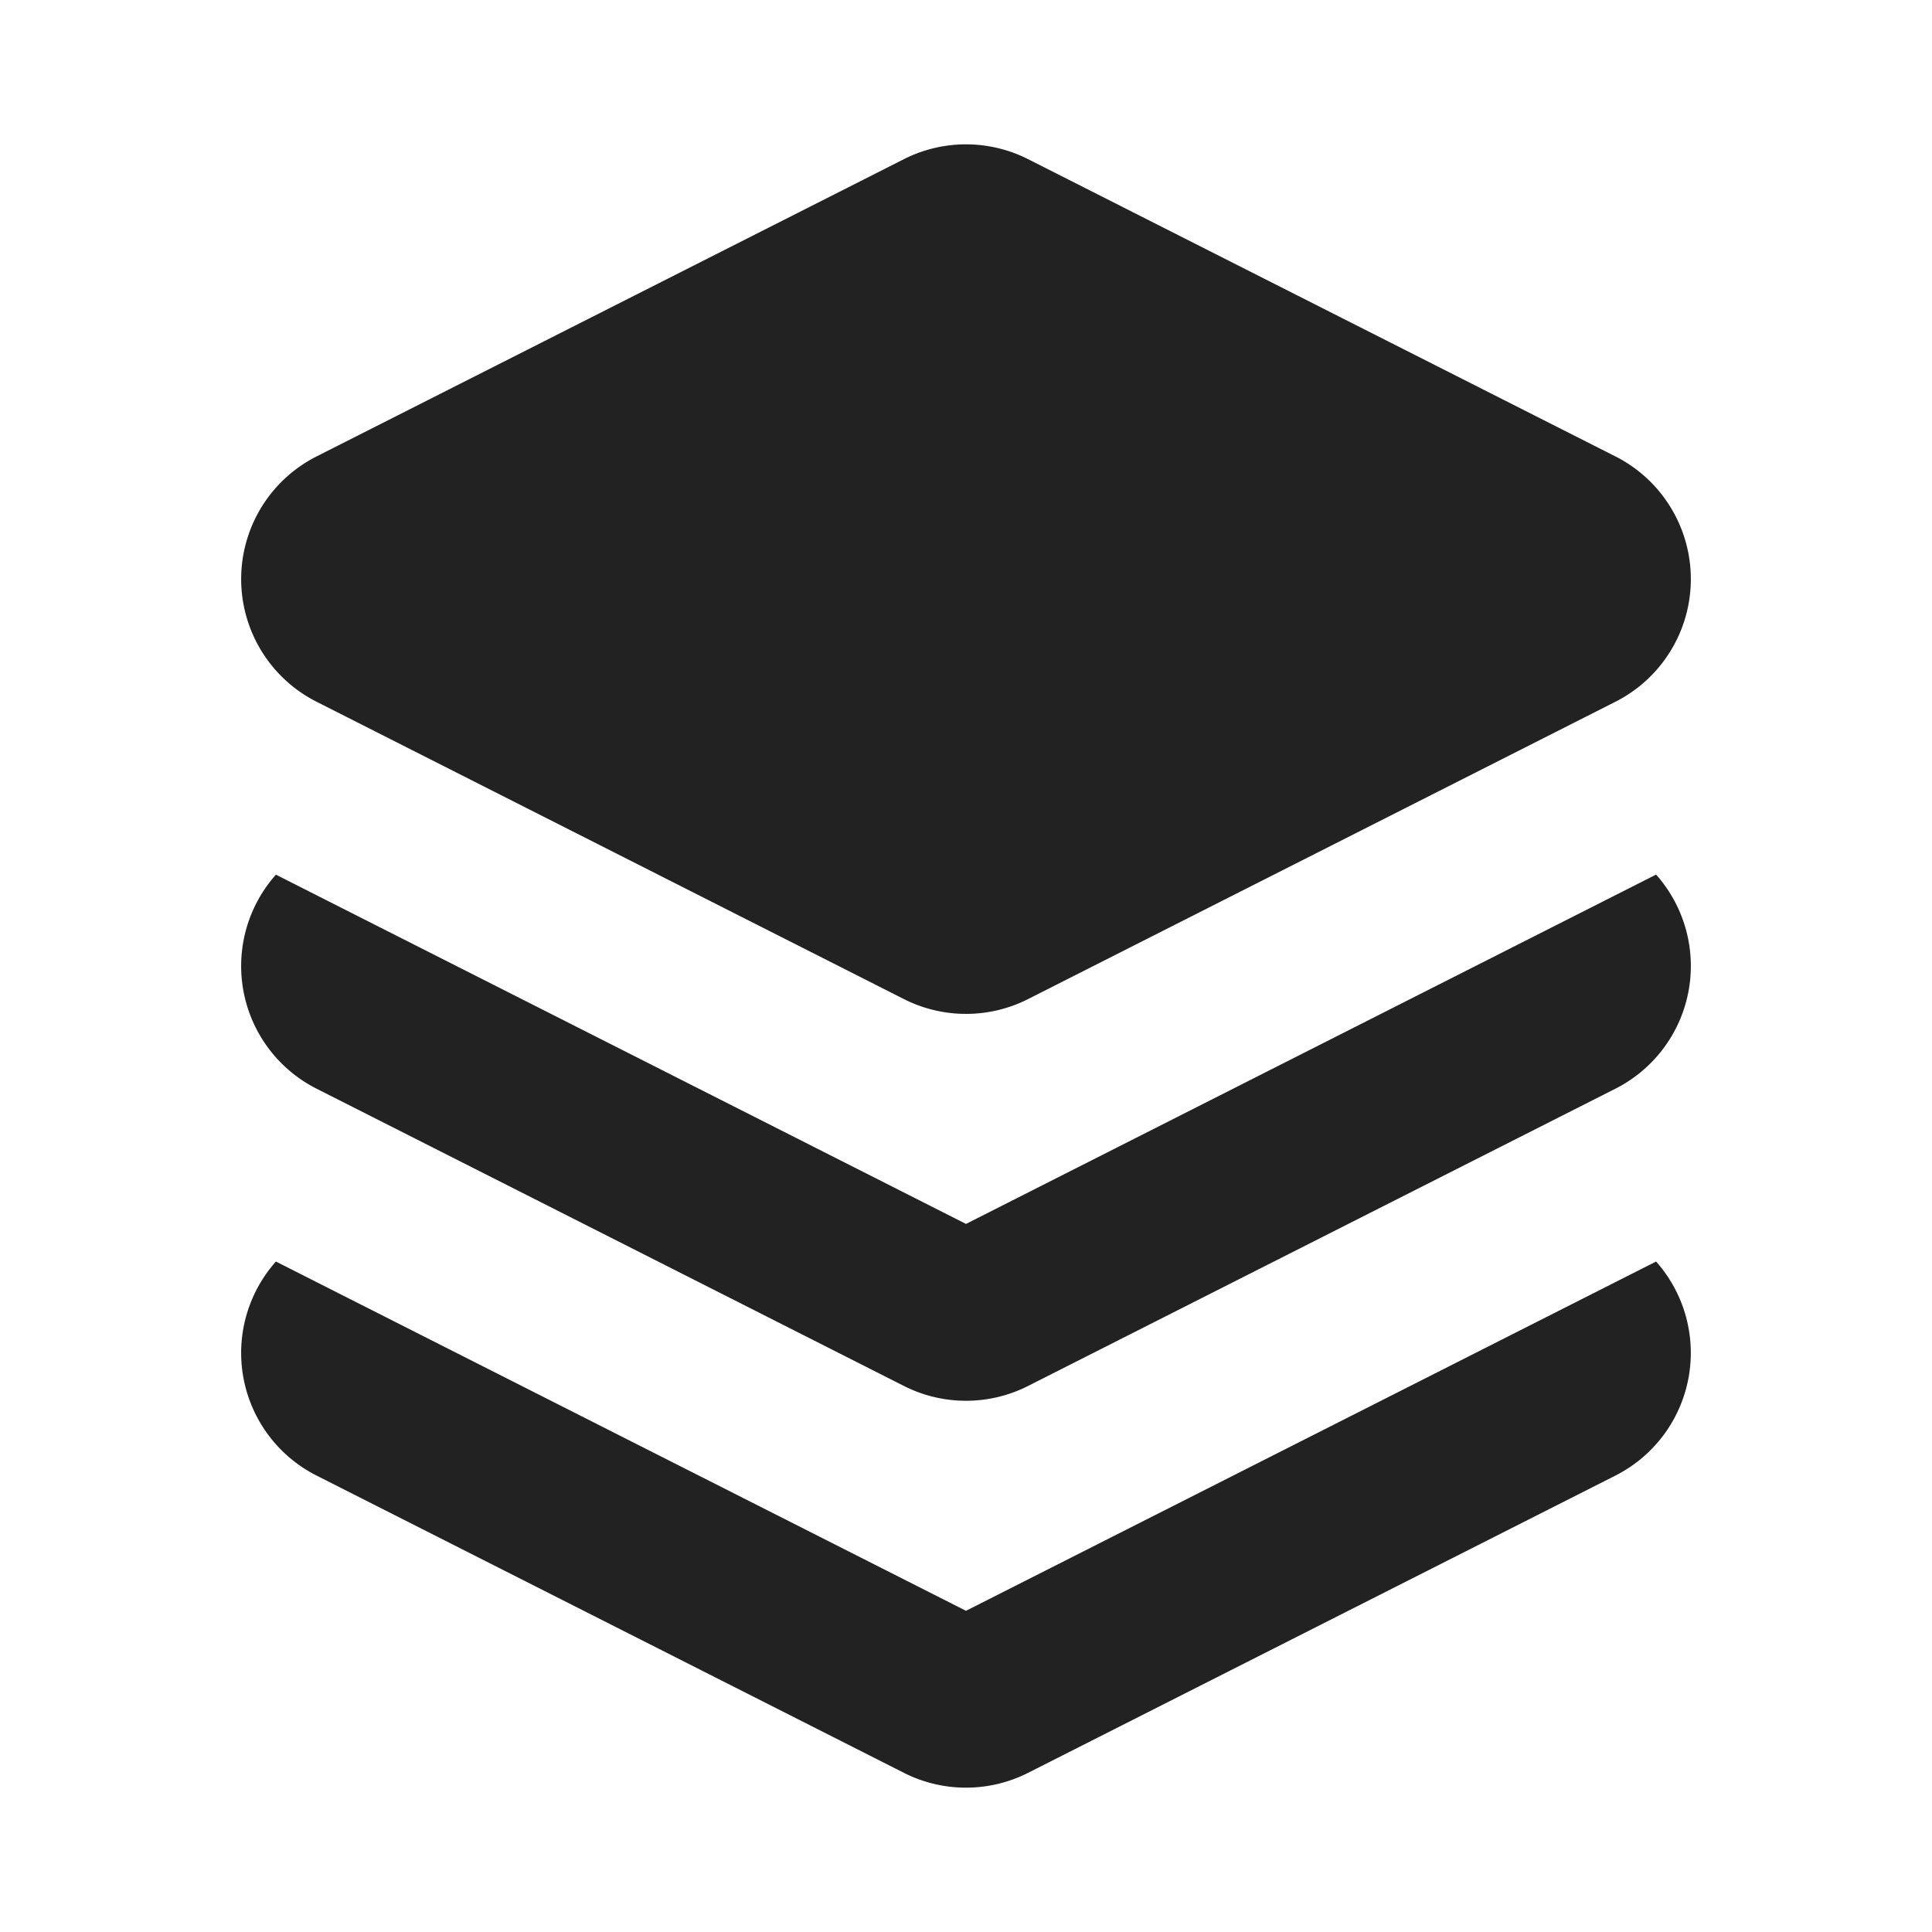 <svg xmlns="http://www.w3.org/2000/svg" viewBox="0 0 1024 1024"><path fill="#222222" d="M877.76 668.64A72.896 72.896 0 0 1 856.224 782.08L544.896 939.648A72.864 72.864 0 0 1 479.104 939.648L167.776 782.08A72.864 72.864 0 0 1 146.24 668.64L512 853.76 877.76 668.64ZM877.76 463.552A72.896 72.896 0 0 1 856.224 577.024L544.896 734.592A72.864 72.864 0 0 1 479.104 734.592L167.776 577.024A72.864 72.864 0 0 1 146.24 463.584L512 648.704 877.76 463.552ZM544.896 84.352 856.224 241.92A72.864 72.864 0 0 1 856.224 371.936L544.896 529.536A72.864 72.864 0 0 1 479.104 529.536L167.776 371.936A72.864 72.864 0 0 1 167.776 241.92L479.104 84.352A72.864 72.864 0 0 1 544.896 84.352Z"></path></svg>